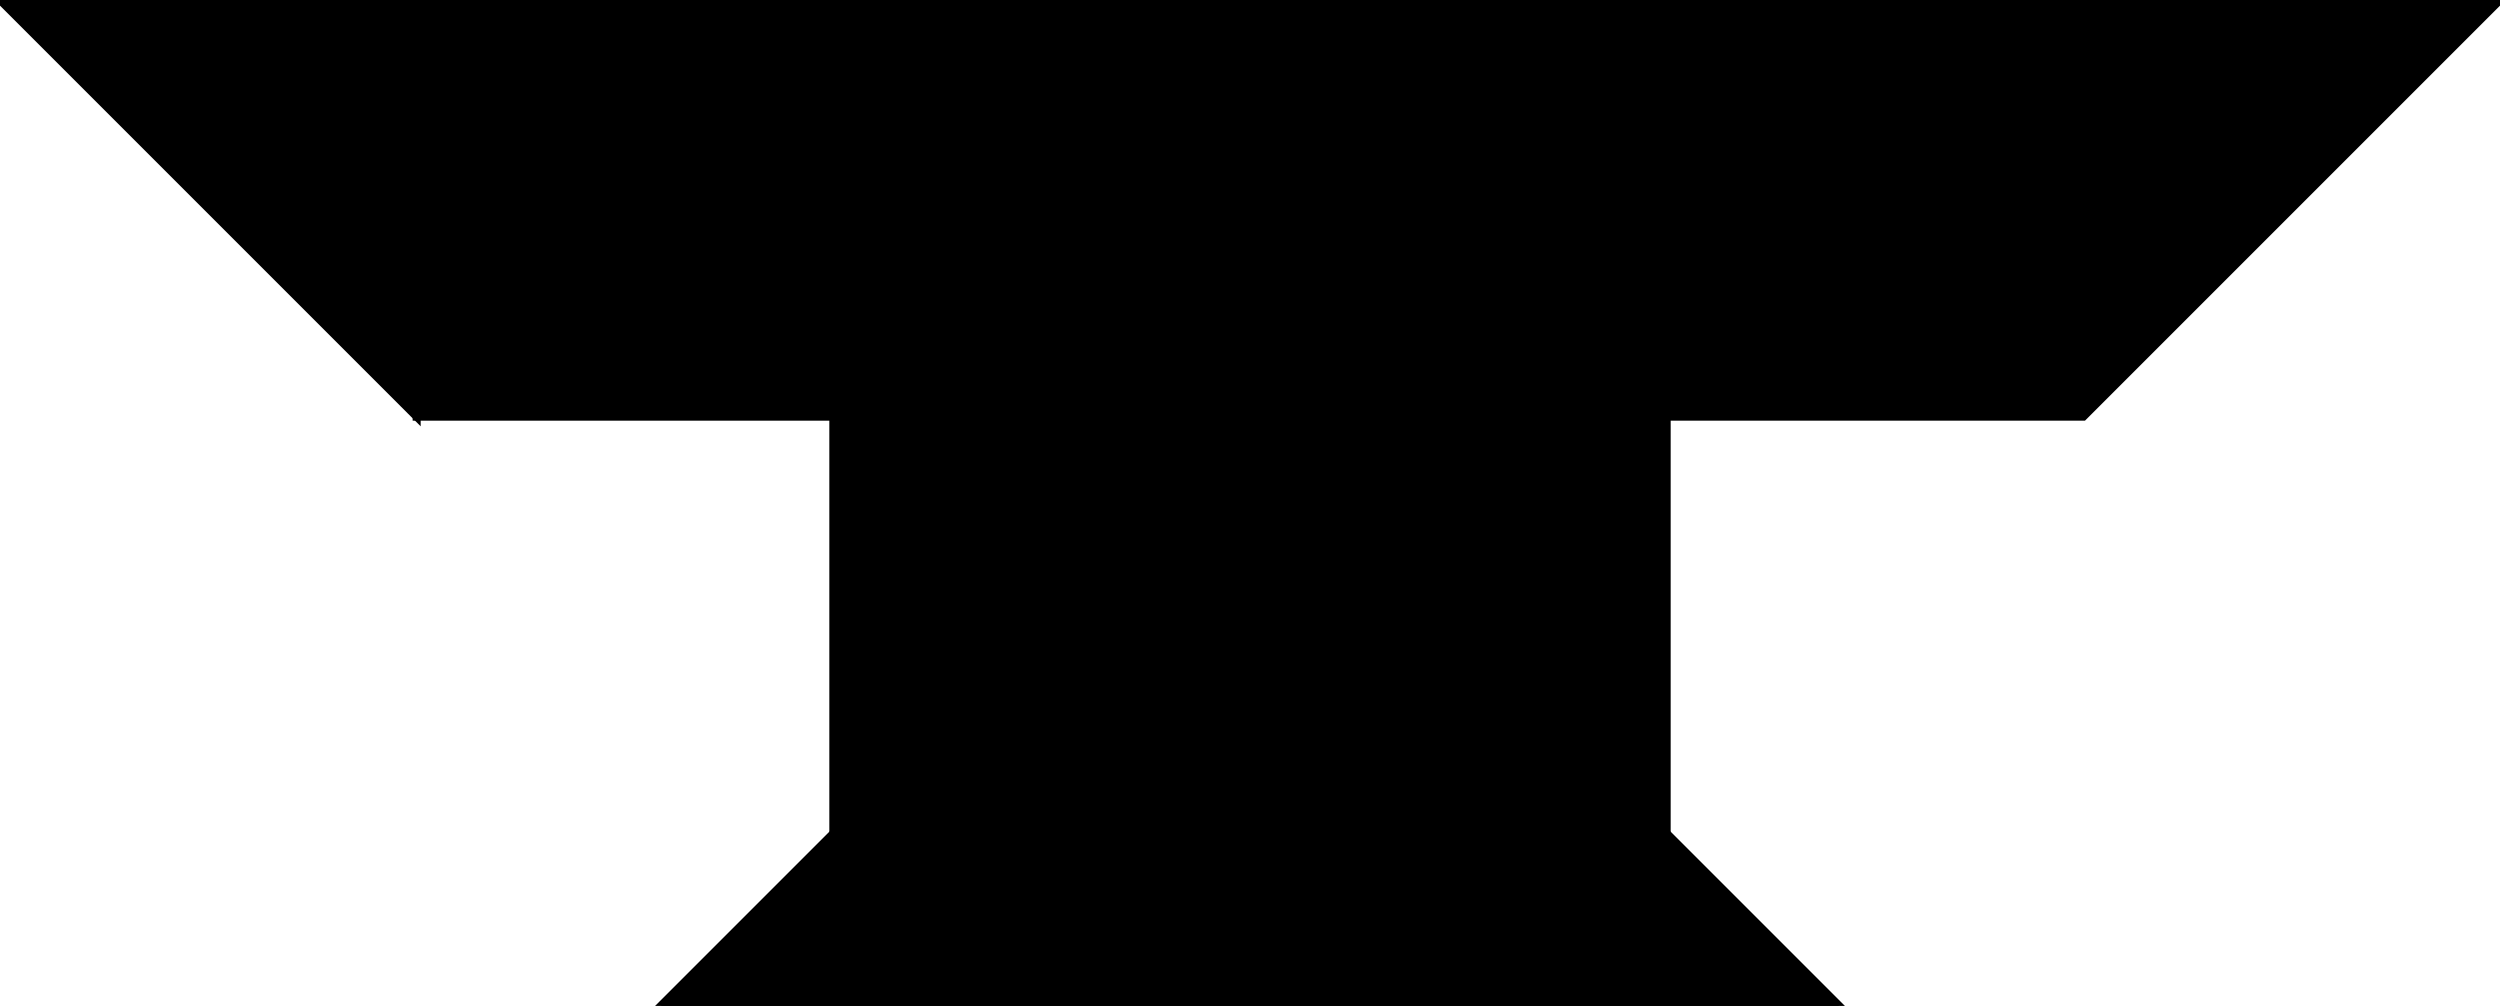 <?xml version="1.0" encoding="utf-8"?> <svg baseProfile="full" height="100%" version="1.1" viewBox="0 0 312.0 125.539" width="100%" xmlns="http://www.w3.org/2000/svg" xmlns:ev="http://www.w3.org/2001/xml-events" xmlns:xlink="http://www.w3.org/1999/xlink"><defs/><polygon fill="black" id="1" points="52.0,52.0 104.0,52.0 104.0,0.0 52.0,0.0" stroke="black" strokewidth="1"/><polygon fill="black" id="2" points="260.0,0.0 312.0,0.0 260.0,52.0 208.0,52.0" stroke="black" strokewidth="1"/><polygon fill="black" id="3" points="52.0,52.0 52.0,0.0 0.0,0.0" stroke="black" strokewidth="1"/><polygon fill="black" id="4" points="208.0,52.0 260.0,0.0 208.0,0.0" stroke="black" strokewidth="1"/><polygon fill="black" id="5" points="208.0,104.0 156.0,52.0 208.0,0.0" stroke="black" strokewidth="1"/><polygon fill="black" id="6" points="82.461,125.539 229.539,125.539 156.0,52.0" stroke="black" strokewidth="1"/><polygon fill="black" id="7" points="104.0,104.0 104.0,0.0 208.0,0.0" stroke="black" strokewidth="1"/></svg>